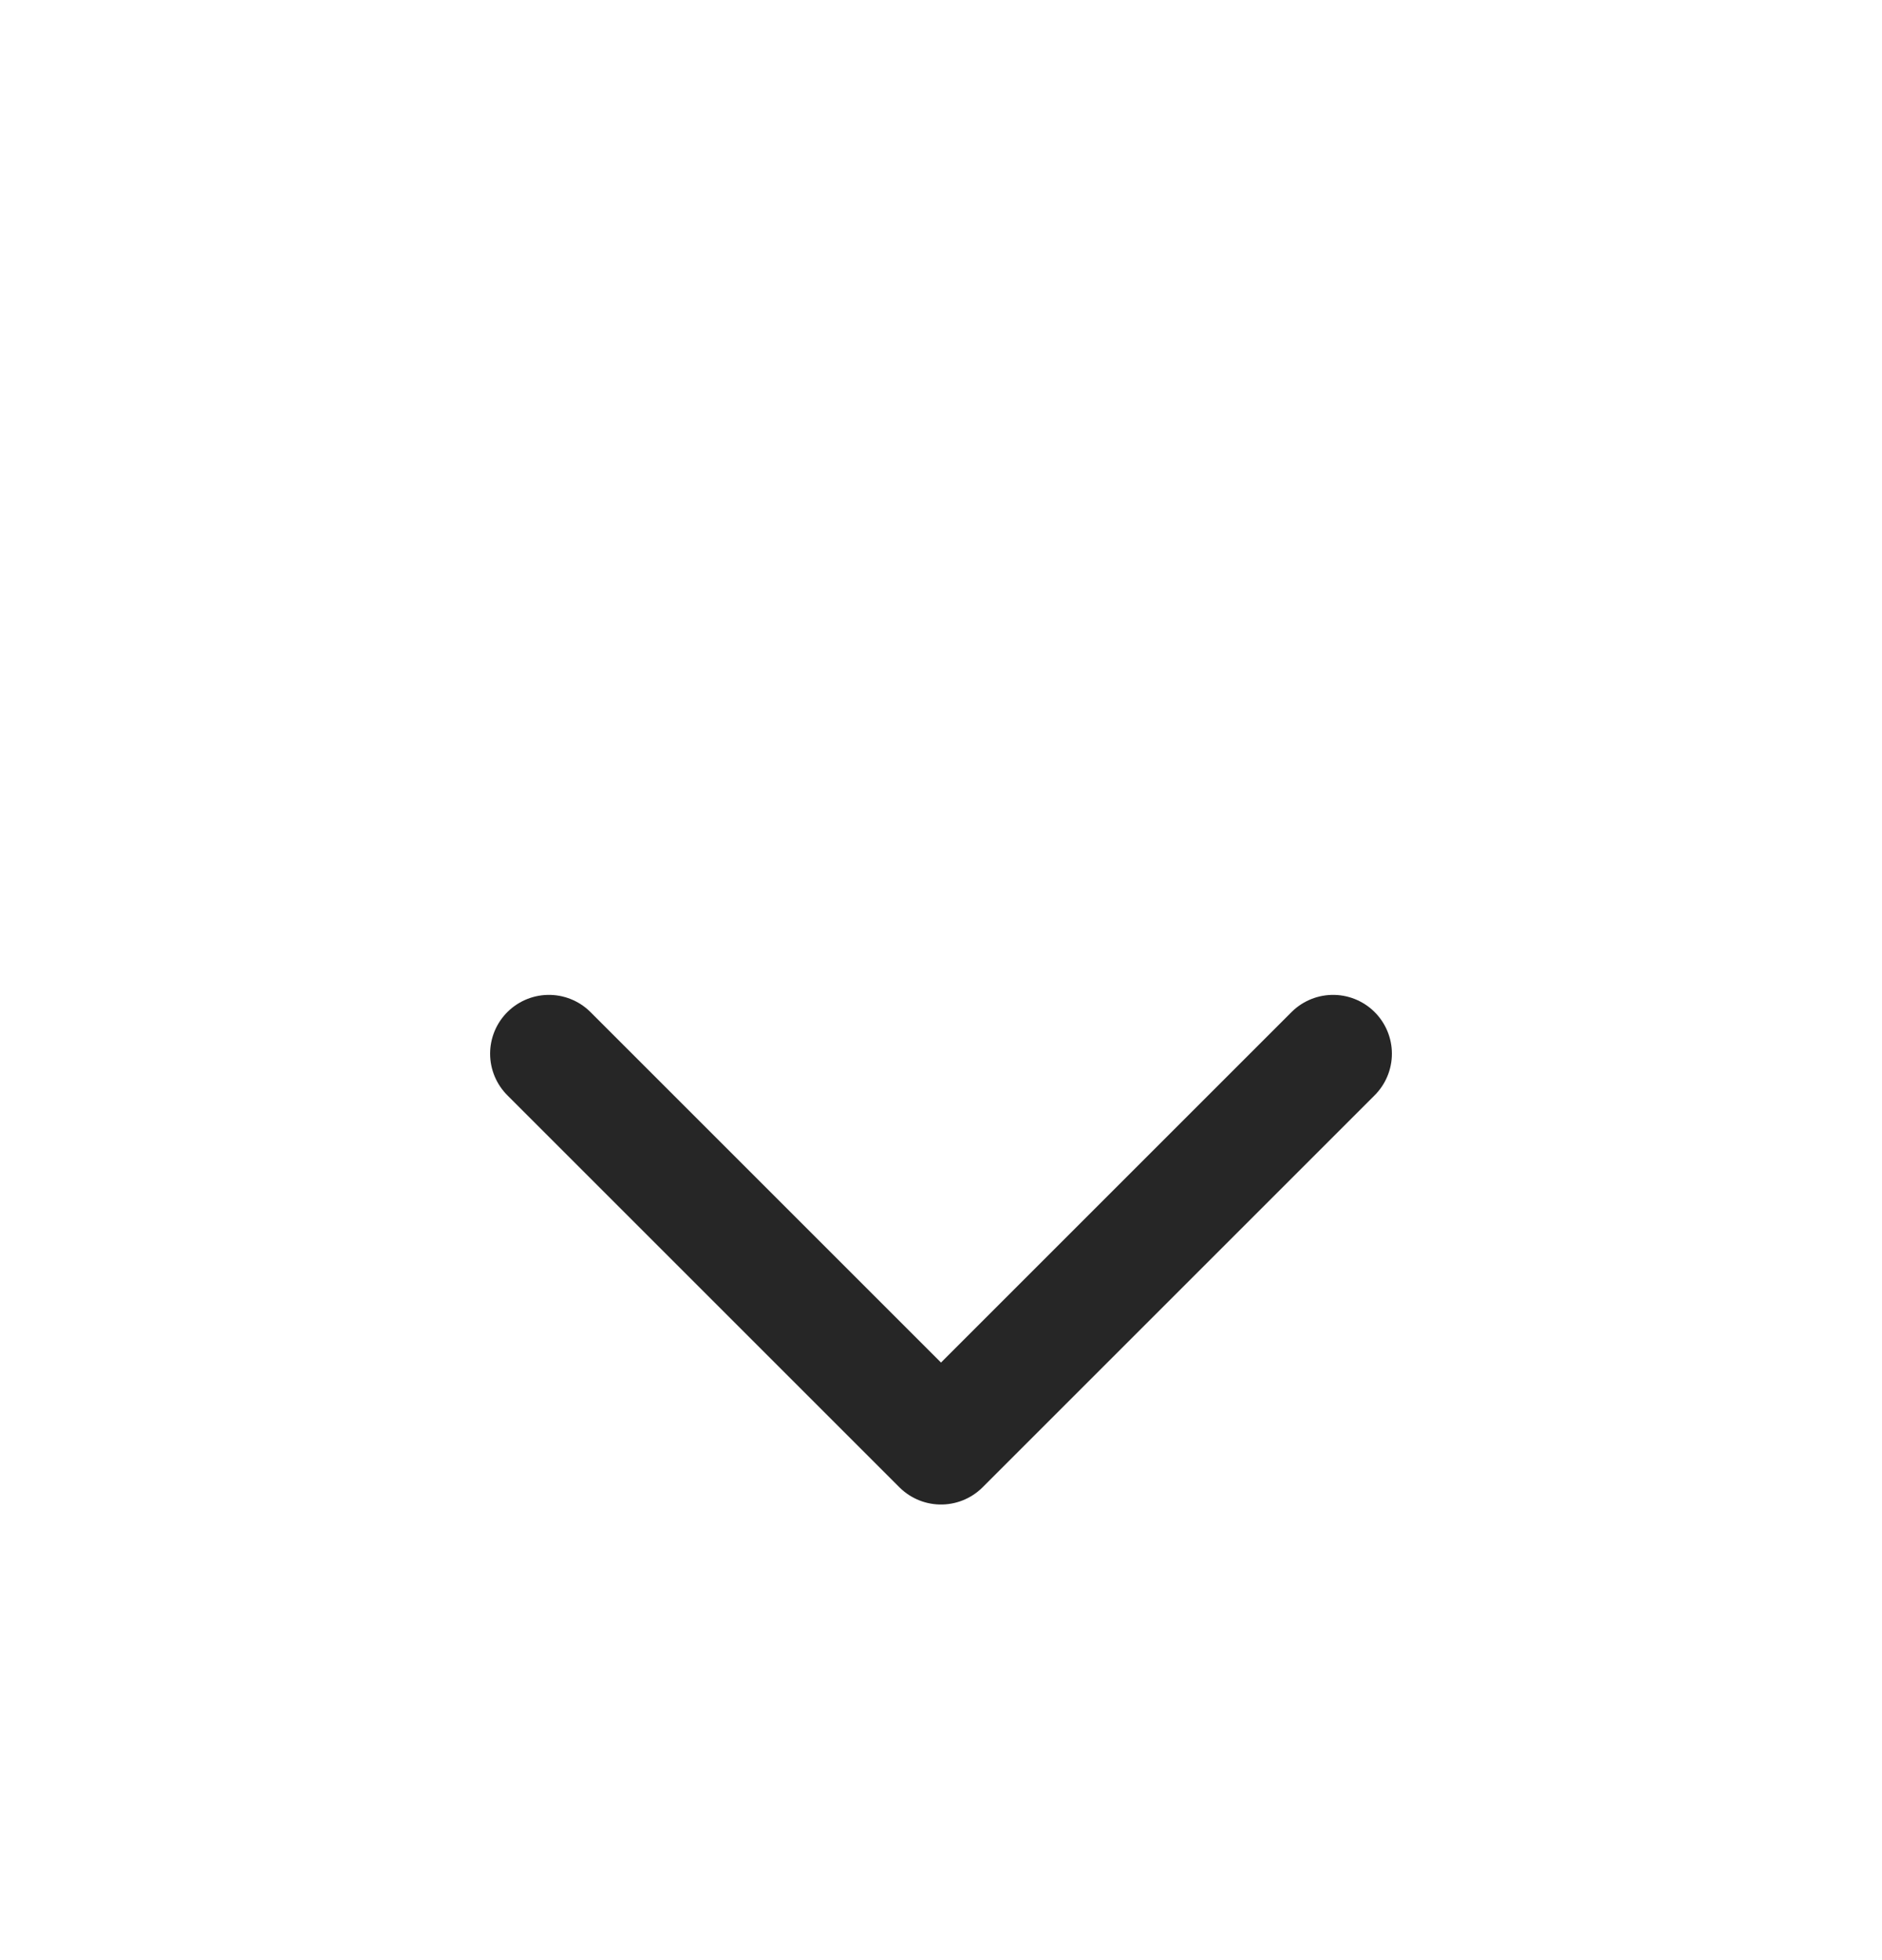 <svg width="24" height="25" viewBox="0 0 24 25" fill="none" xmlns="http://www.w3.org/2000/svg">
<path d="M7 13.439L12 18.439L17 13.439" stroke="#262626" stroke-width="1.5" stroke-linecap="round" stroke-linejoin="round"/>
</svg>
